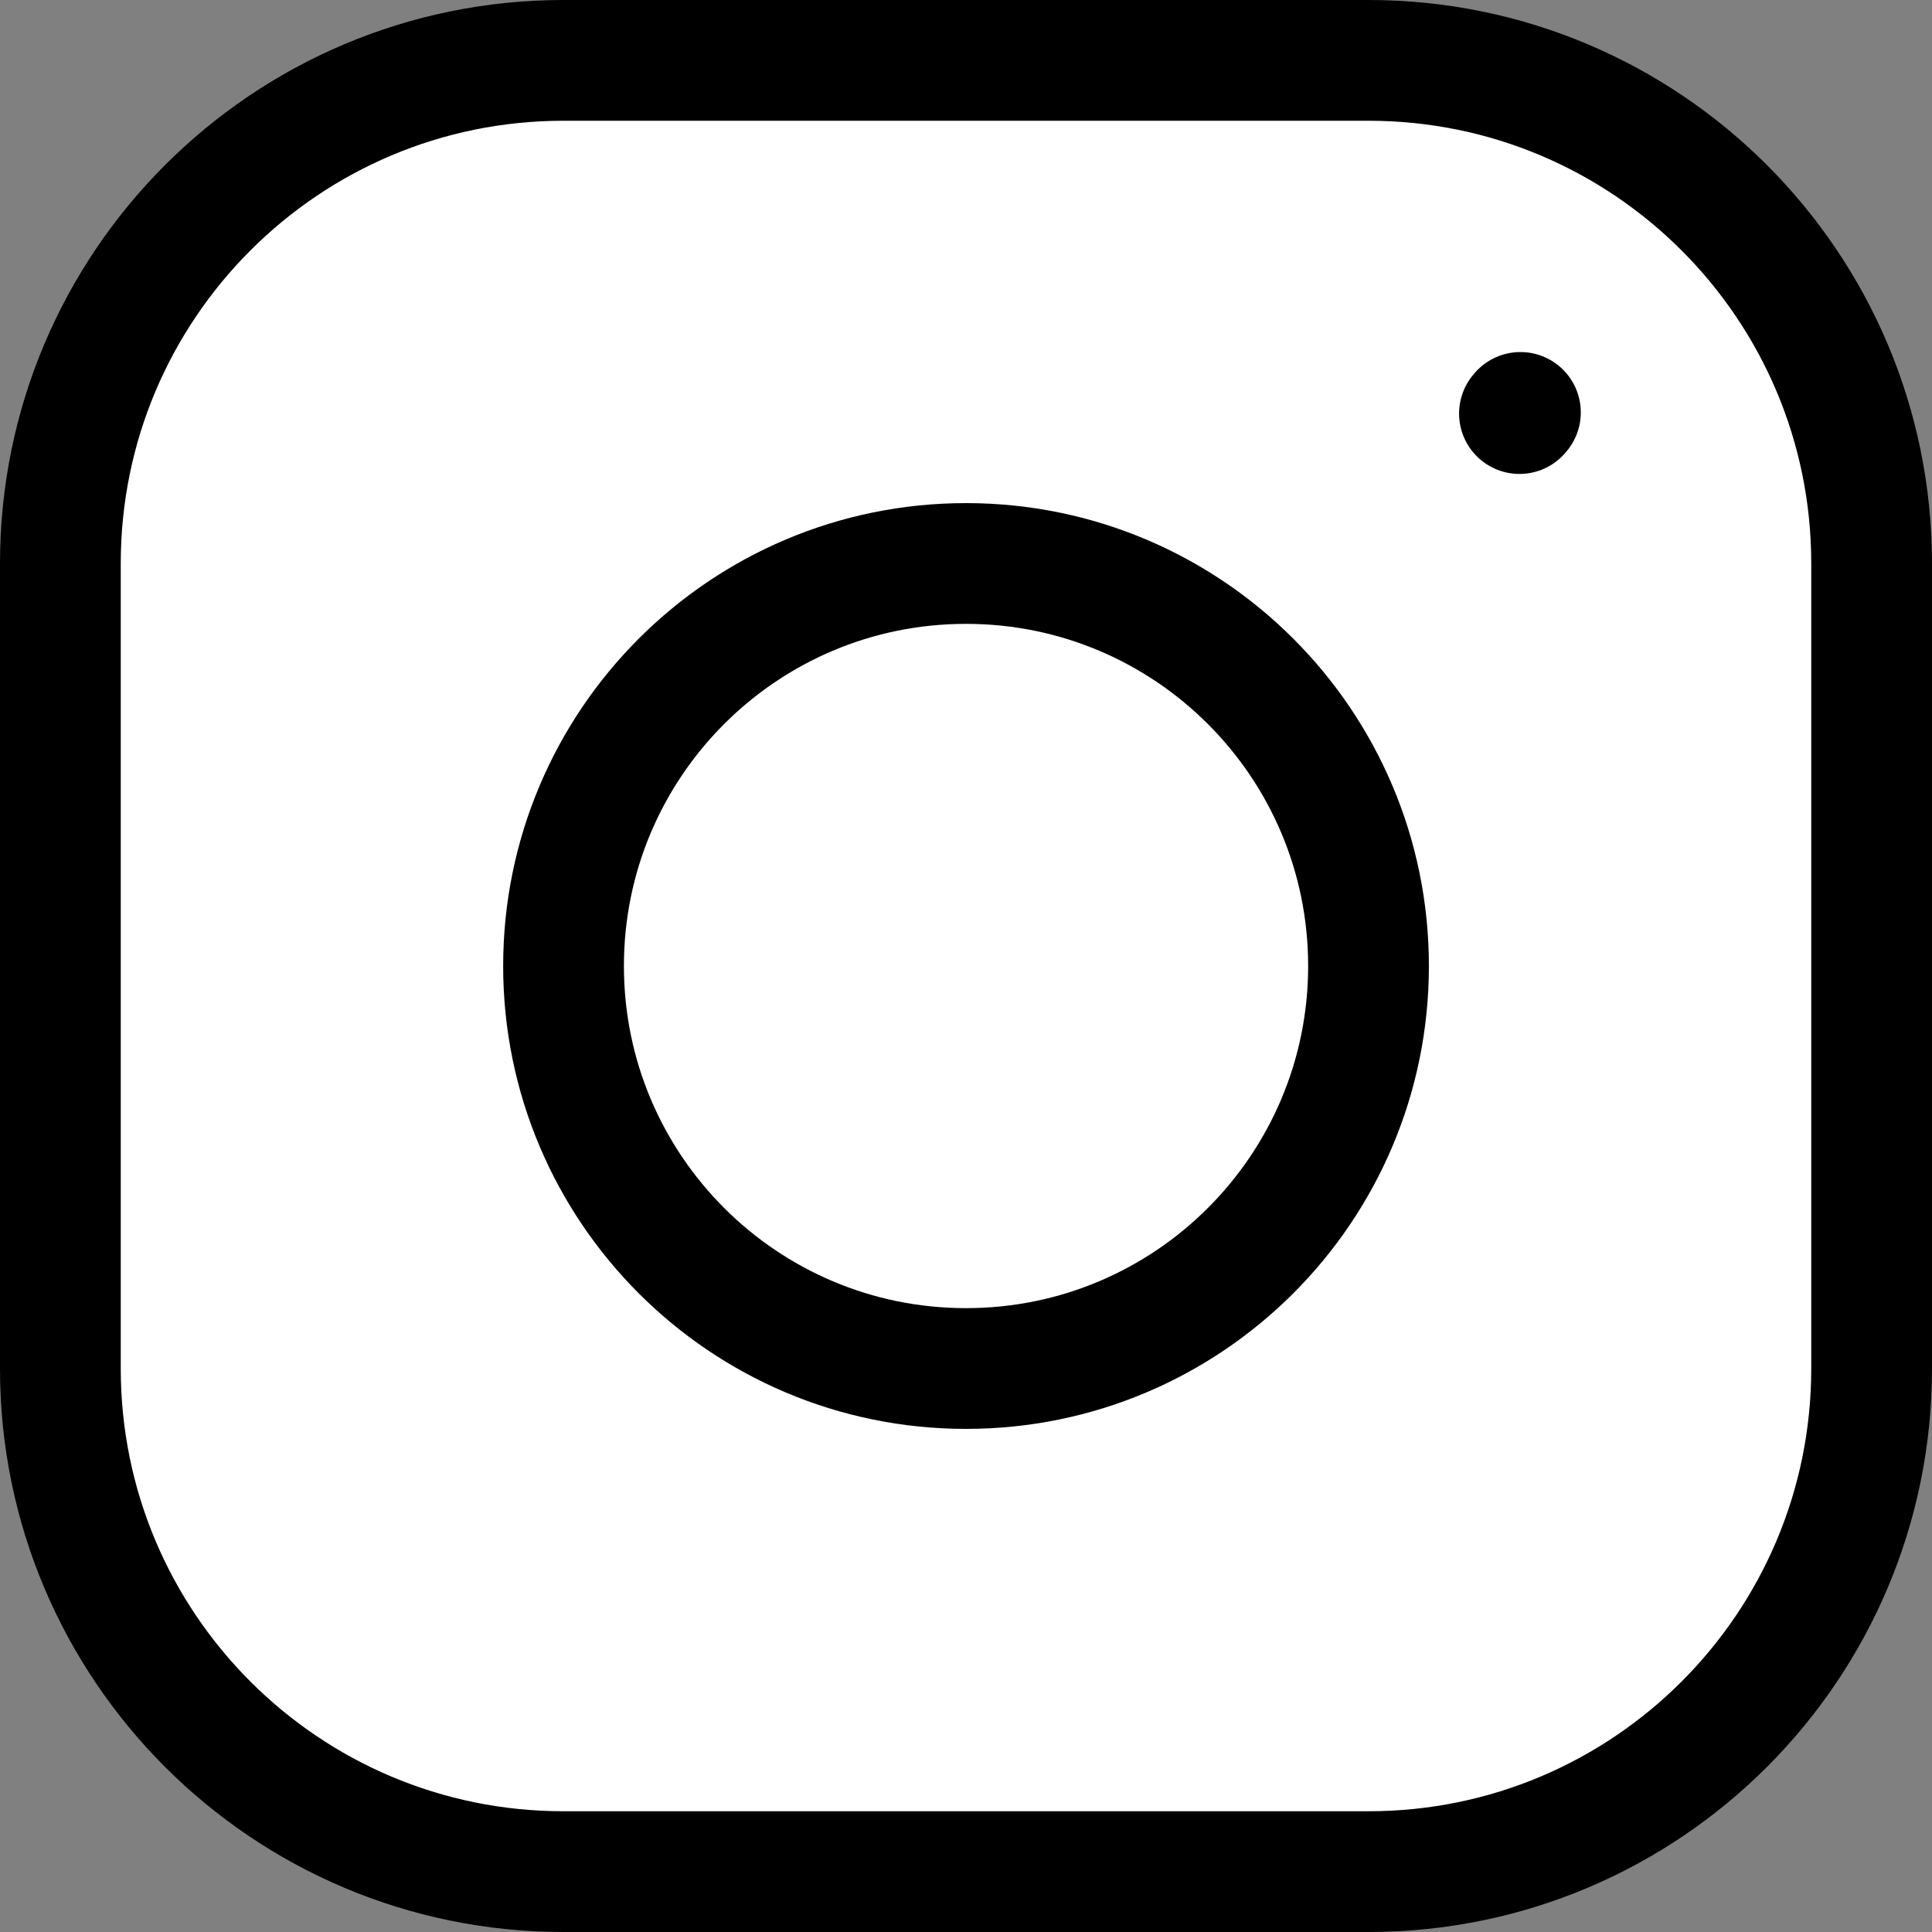 <svg width="32" height="32" viewBox="0 0 32 32" fill="none" xmlns="http://www.w3.org/2000/svg">
<rect x="0" y="0" width="32" height="32" fill="#808080" stroke="none"/>
<path d="M31 9.333V22.667C31 27.269 27.269 31 22.667 31H9.333C4.731 31 1 27.269 1 22.667V9.333C1 4.731 4.731 1 9.333 1H22.667C27.269 1 31 4.731 31 9.333Z" fill="white" stroke="black" stroke-width="2" stroke-linecap="round" stroke-linejoin="round"/>
<path d="M16 22.667C19.682 22.667 22.667 19.682 22.667 16C22.667 12.318 19.682 9.333 16 9.333C12.318 9.333 9.334 12.318 9.334 16C9.334 19.682 12.318 22.667 16 22.667Z" fill="white" stroke="black" stroke-width="2" stroke-linecap="round" stroke-linejoin="round"/>
<path d="M25.167 6.85L25.183 6.831L25.167 6.85Z" fill="white"/>
<path d="M25.167 6.85L25.183 6.831" stroke="black" stroke-width="2" stroke-linecap="round" stroke-linejoin="round"/>
</svg>
